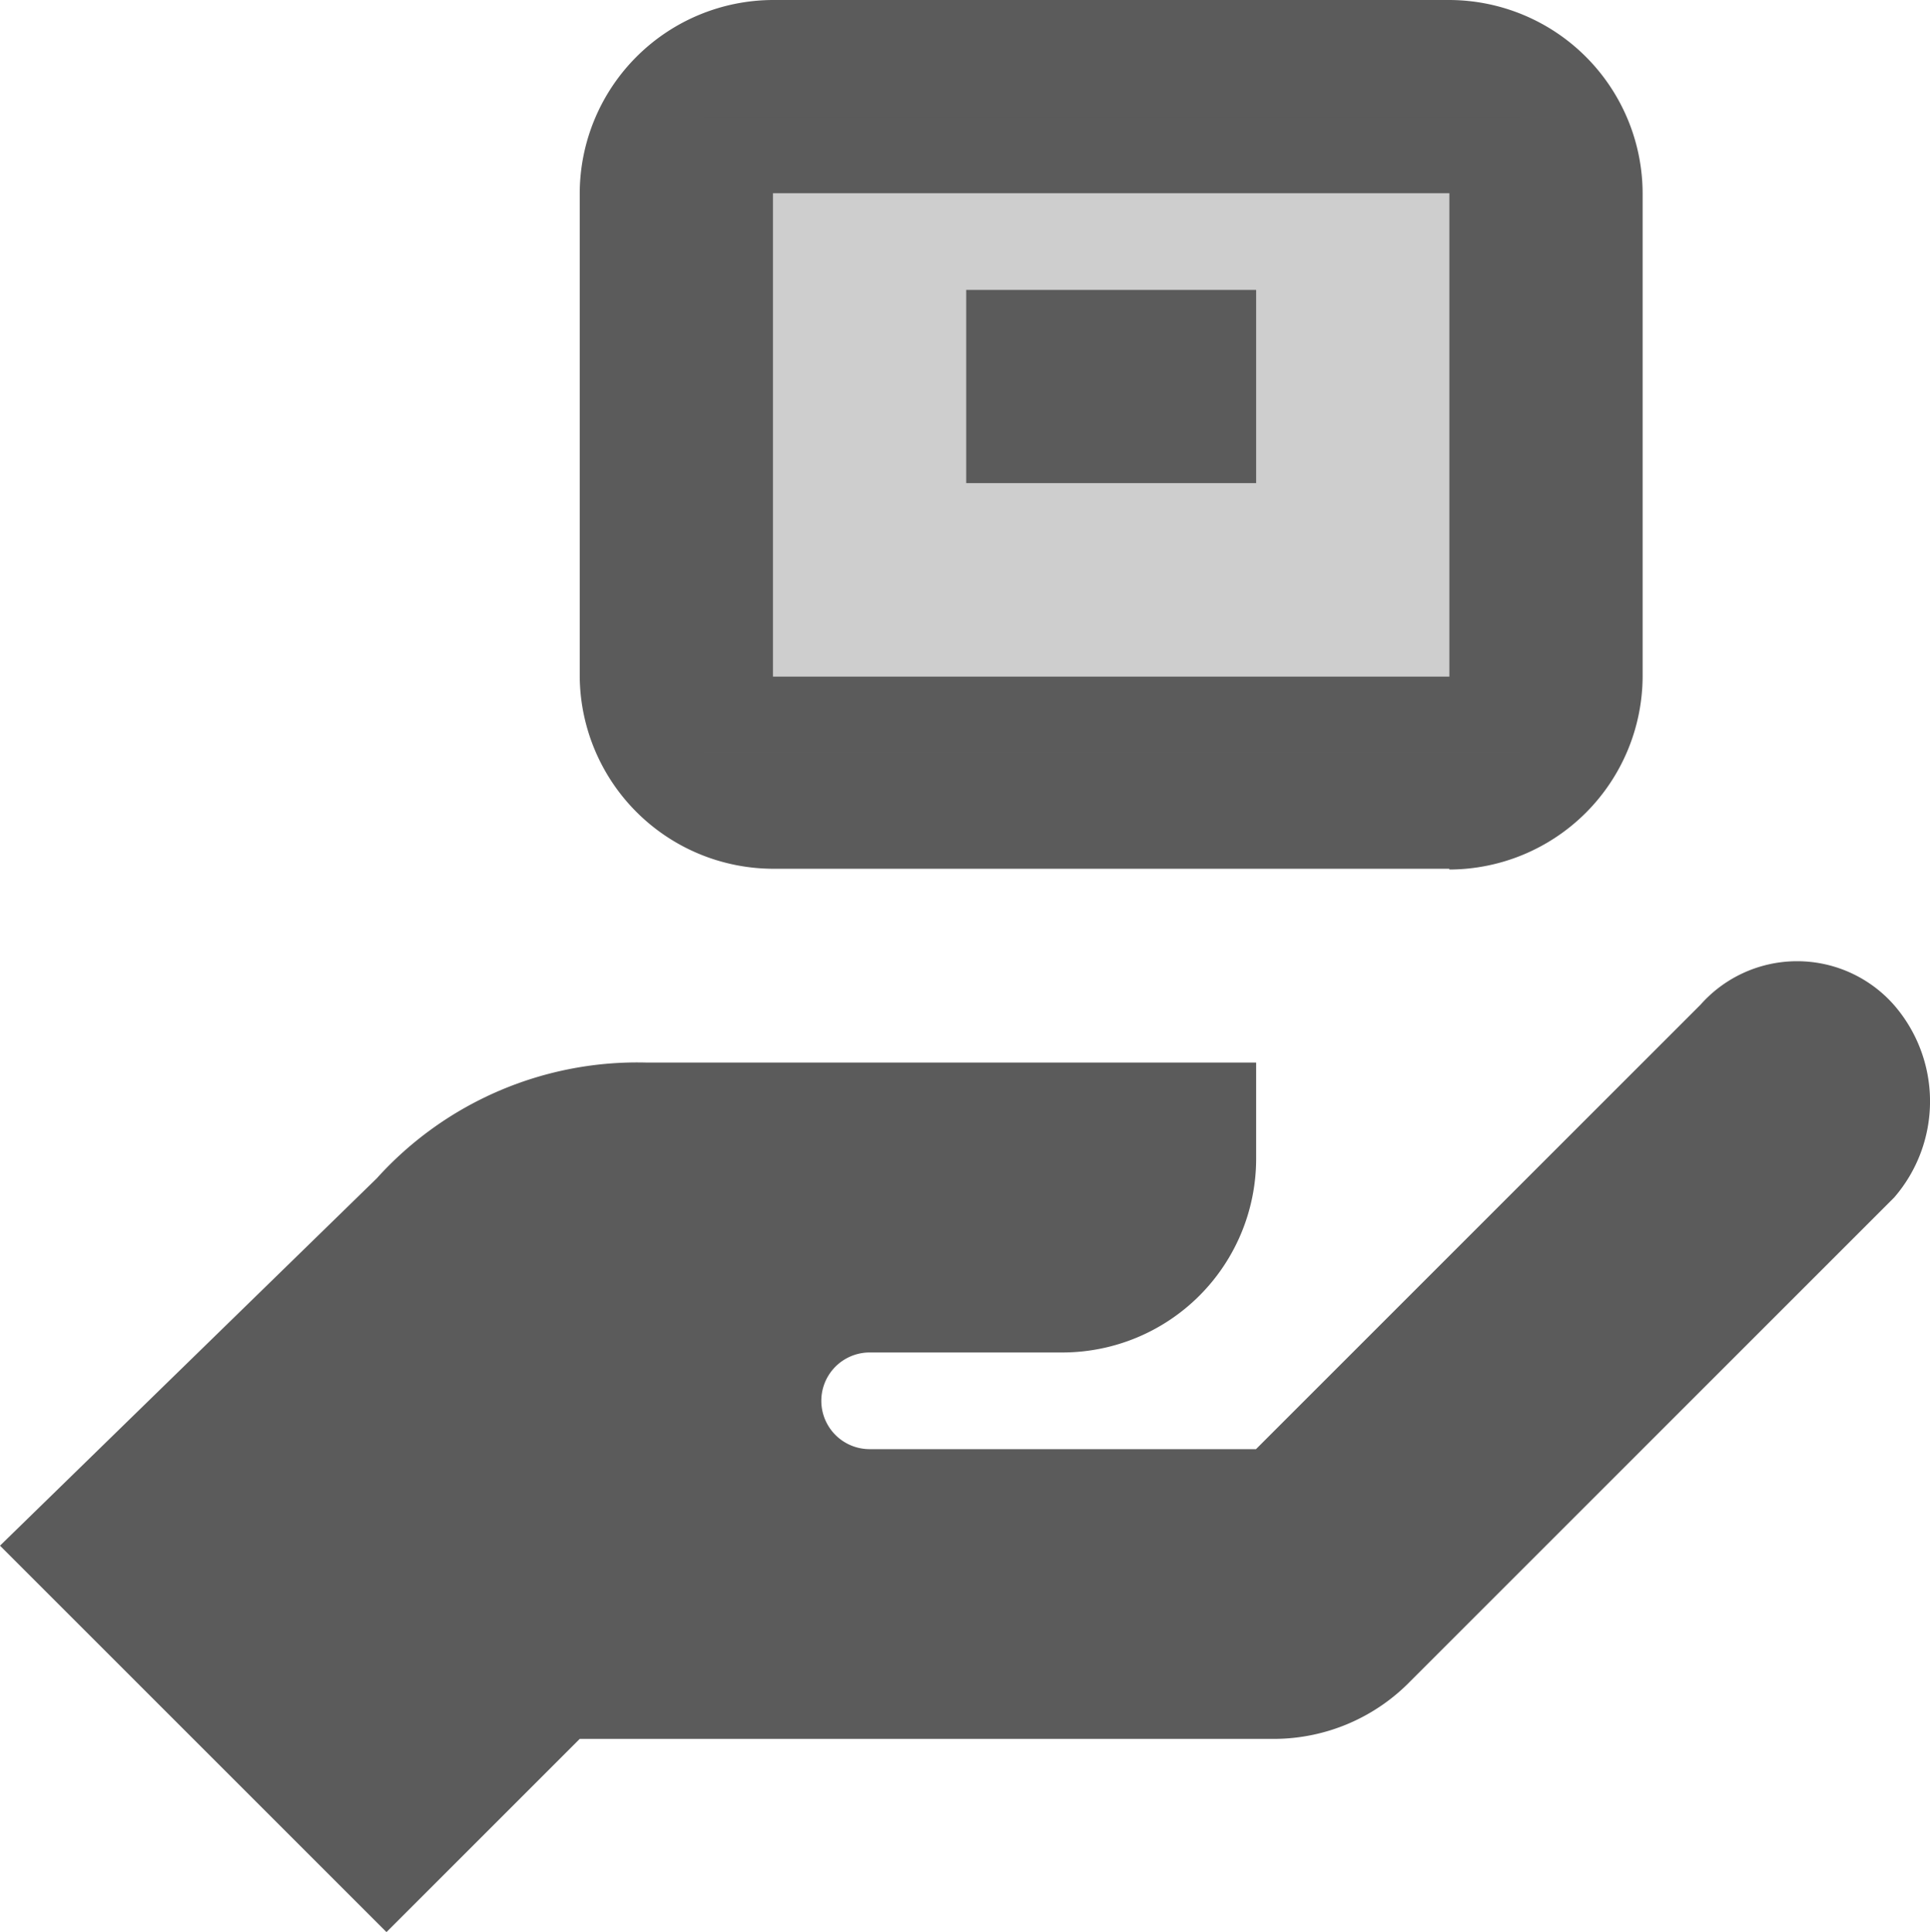 <svg xmlns="http://www.w3.org/2000/svg" width="12.774" height="12.79" viewBox="0 0 12.774 12.79">
  <g id="icons8_sell_1" transform="translate(0 0)">
    <path id="Path_3606" data-name="Path 3606" d="M14.534,8.651h0a.854.854,0,0,0-1.279,0l-2.942,2.942H7.756a.32.32,0,1,1,0-.64H9.035a1.283,1.283,0,0,0,1.279-1.279v-.64H6.285A2.322,2.322,0,0,0,4.494,9.8L2,12.232,4.558,14.79l1.279-1.279h4.6a1.263,1.263,0,0,0,.9-.384l3.2-3.2A.972.972,0,0,0,14.534,8.651Zm-2.942-.9H7.116A1.283,1.283,0,0,1,5.837,6.477v-3.2A1.283,1.283,0,0,1,7.116,2h4.477a1.283,1.283,0,0,1,1.279,1.279v3.2A1.283,1.283,0,0,1,11.593,7.756ZM7.116,3.279v3.2h4.477v-3.2Z" transform="translate(-2 -2)" fill="#5b5b5b"/>
    <path id="Path_3607" data-name="Path 3607" d="M12,5h1.919V6.279H12Z" transform="translate(-5.605 -3.081)" fill="#5b5b5b"/>
    <path id="Path_3608" data-name="Path 3608" d="M9,3h5.4V7.2H9Z" transform="translate(-4.344 -2.221)" fill="#5b5b5b" opacity="0.3"/>
  </g>
</svg>

